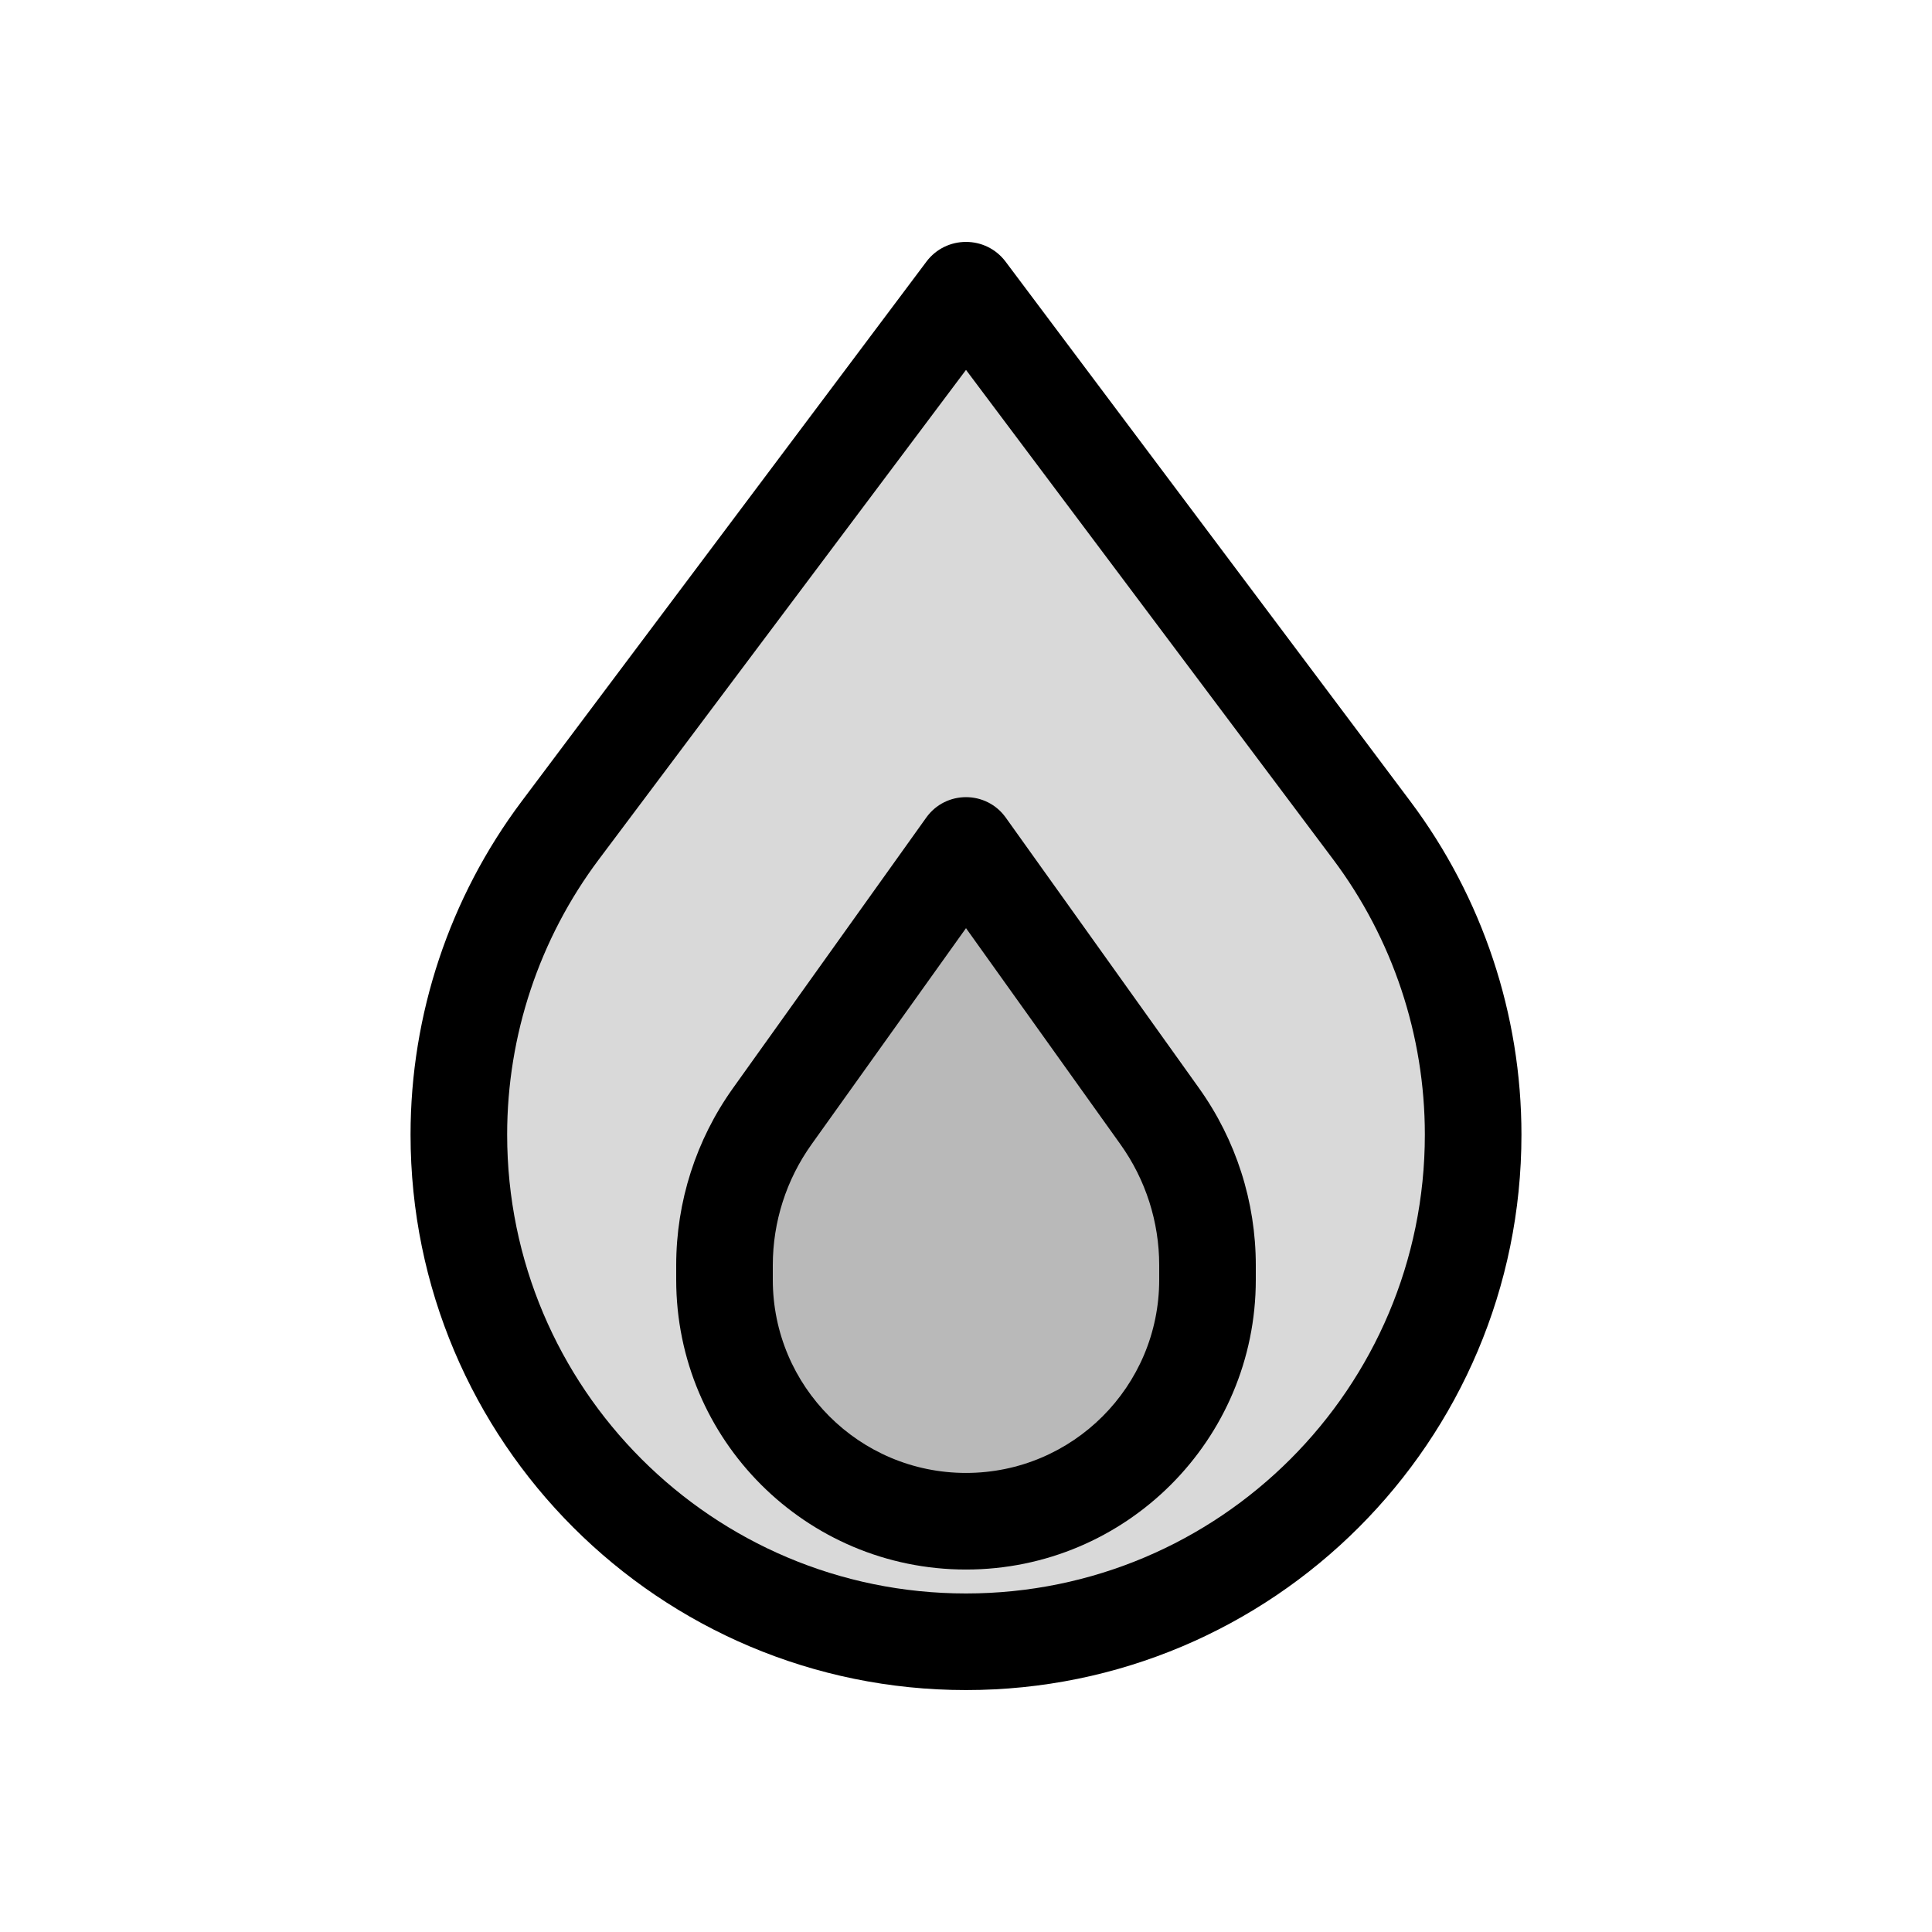 <svg viewBox="0 0 80 80" fill="none">
  <path fill-rule="evenodd" clip-rule="evenodd" d="M61 46.982C61 58.58 51.598 67.982 40 67.982C28.402 67.982 19 58.58 19 46.982C19 42.439 20.474 38.017 23.2 34.382L39.959 12.038C39.979 12.01 40.021 12.01 40.041 12.038L56.8 34.382C59.526 38.017 61 42.439 61 46.982Z" fill="currentColor" fill-opacity="0.15" />
  <path d="M56.8 34.382L58.4 33.182L56.8 34.382ZM41.559 13.238L24.8 35.582L21.6 33.182L38.358 10.838L41.559 13.238ZM55.2 35.582L38.441 13.238L41.642 10.838L58.4 33.182L55.2 35.582ZM38.358 10.838C39.179 9.743 40.821 9.743 41.642 10.838L38.441 13.238C39.221 14.277 40.779 14.277 41.559 13.238L38.358 10.838ZM17 46.982C17 42.006 18.614 37.164 21.6 33.182L24.8 35.582C22.333 38.871 21 42.871 21 46.982H17ZM58.4 33.182C61.386 37.164 63 42.006 63 46.982H59C59 42.871 57.667 38.871 55.2 35.582L58.4 33.182ZM40 65.982C50.493 65.982 59 57.476 59 46.982H63C63 59.685 52.703 69.982 40 69.982V65.982ZM40 69.982C27.297 69.982 17 59.685 17 46.982H21C21 57.476 29.507 65.982 40 65.982V69.982Z" fill="currentColor" />
  <path fill-rule="evenodd" clip-rule="evenodd" d="M50 52.991C50 58.514 45.523 62.991 40 62.991C34.477 62.991 30 58.514 30 52.991V52.389C30 50.179 30.691 48.025 31.975 46.226L39.98 35.019C39.99 35.005 40.01 35.005 40.02 35.019L48.025 46.226C49.309 48.025 50 50.179 50 52.389V52.991Z" fill="currentColor" fill-opacity="0.15" />
  <path d="M48.025 46.226L46.398 47.389L48.025 46.226ZM32 52.389V52.991H28V52.389H32ZM41.608 36.181L33.602 47.389L30.347 45.064L38.353 33.856L41.608 36.181ZM46.398 47.389L38.392 36.181L41.647 33.856L49.653 45.064L46.398 47.389ZM48 52.991V52.389H52V52.991H48ZM38.353 33.856C39.16 32.726 40.84 32.726 41.647 33.856L38.392 36.181C39.18 37.285 40.82 37.285 41.608 36.181L38.353 33.856ZM28 52.389C28 49.762 28.821 47.201 30.347 45.064L33.602 47.389C32.56 48.848 32 50.596 32 52.389H28ZM49.653 45.064C51.179 47.201 52 49.762 52 52.389H48C48 50.596 47.44 48.848 46.398 47.389L49.653 45.064ZM40 60.991C44.418 60.991 48 57.41 48 52.991H52C52 59.619 46.627 64.991 40 64.991V60.991ZM40 64.991C33.373 64.991 28 59.619 28 52.991H32C32 57.41 35.582 60.991 40 60.991V64.991Z" fill="currentColor" />
</svg>